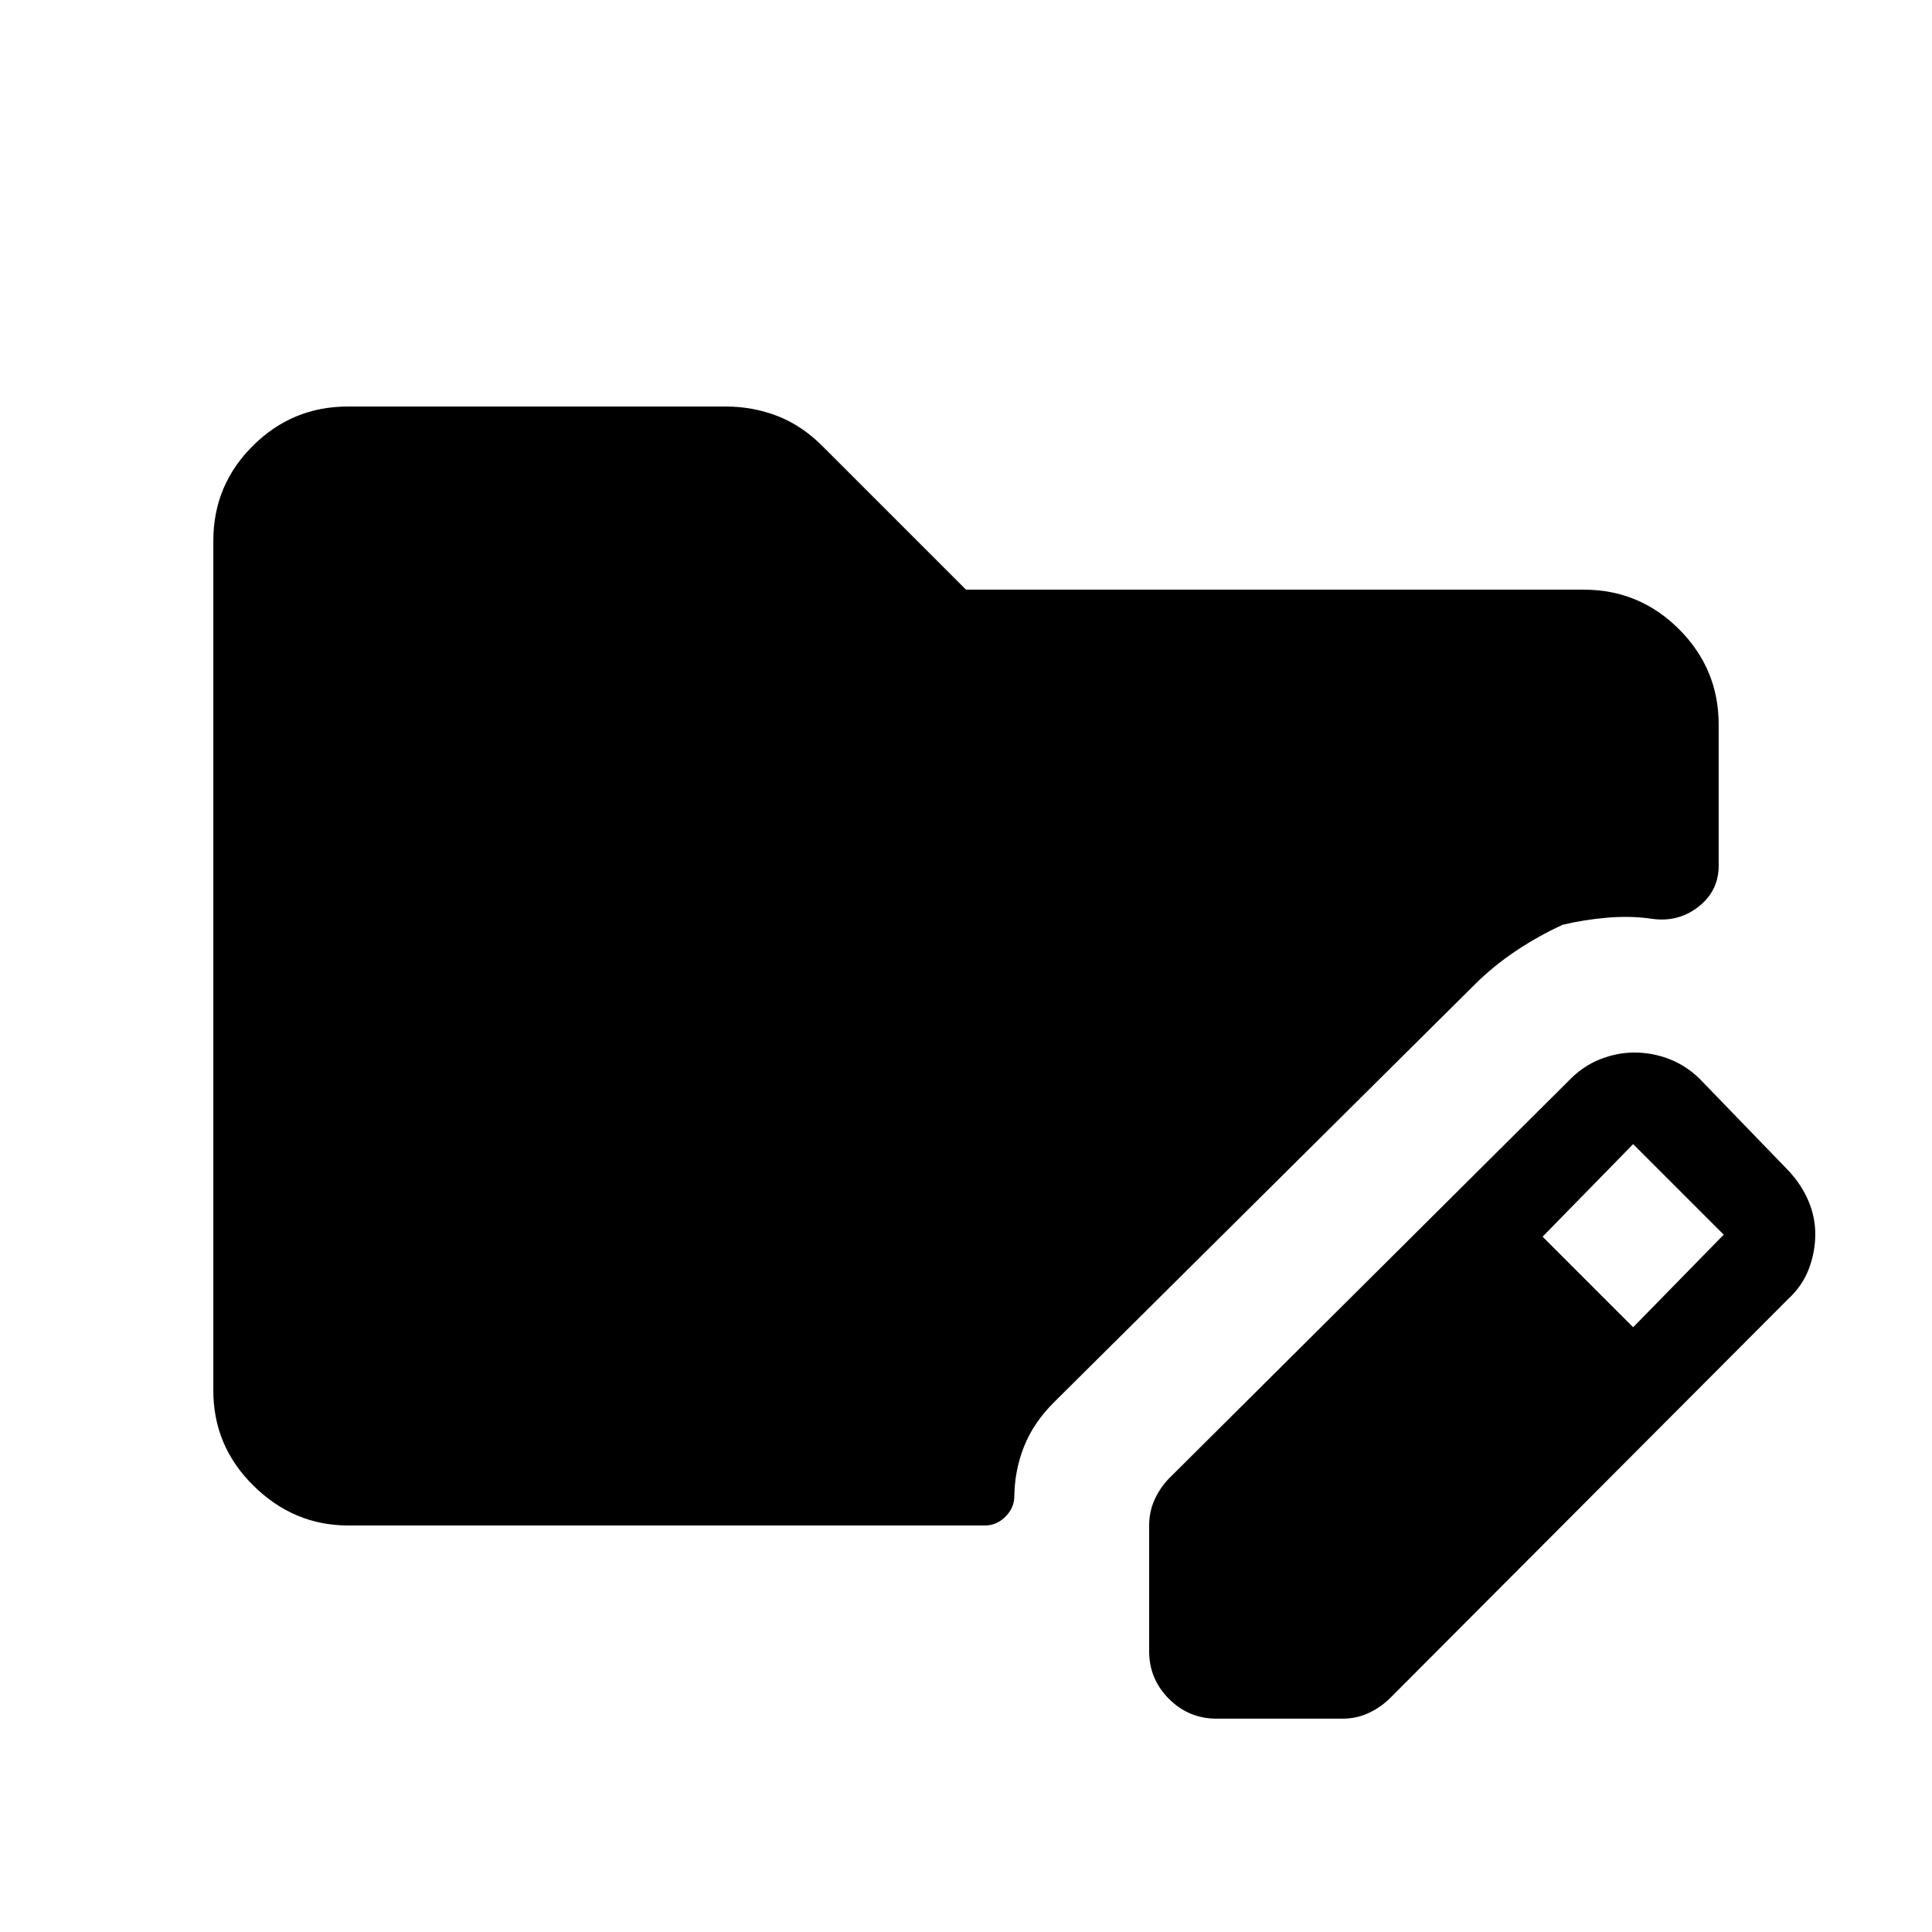 <svg xmlns="http://www.w3.org/2000/svg" height="20" viewBox="0 -960 960 960" width="20"><path d="M571-139.5v-62.43q0-7.02 2.75-13T581-225.5l199-198q6.76-6.91 15.22-10.21 8.46-3.29 16.81-3.29 9.11 0 17.45 3.25 8.35 3.25 15.02 9.75l44 45.5q6.35 6.68 9.93 14.84 3.57 8.16 3.57 16.92 0 8.76-3.18 17.2-3.17 8.44-10.32 15.04L690.5-116q-4.59 4.5-10.57 7.25t-13 2.75H604.5q-13.8 0-23.65-9.85Q571-125.7 571-139.5Zm240.5-161 45-46-45-45-45 46 45 45ZM173-202q-26.94 0-46.97-19.69Q106-241.39 106-269.04v-422.24q0-27.66 19.63-47.19Q145.25-758 172.82-758h187.82q13.5 0 25.73 4.74Q398.59-748.52 409-738l71 71h307q27.64 0 47.32 19.68T854-600v70.13q0 12.64-10.14 20.5-10.14 7.87-23.36 5.87-10.5-1.5-22-.5t-22 3.5q-12 5.5-23.25 13t-20.75 17L524-263.5q-10.52 10.41-15.26 22.52T504-215.5v-1q0 5.73-4.39 10.11-4.38 4.39-10.11 4.39H173Z"/></svg>
